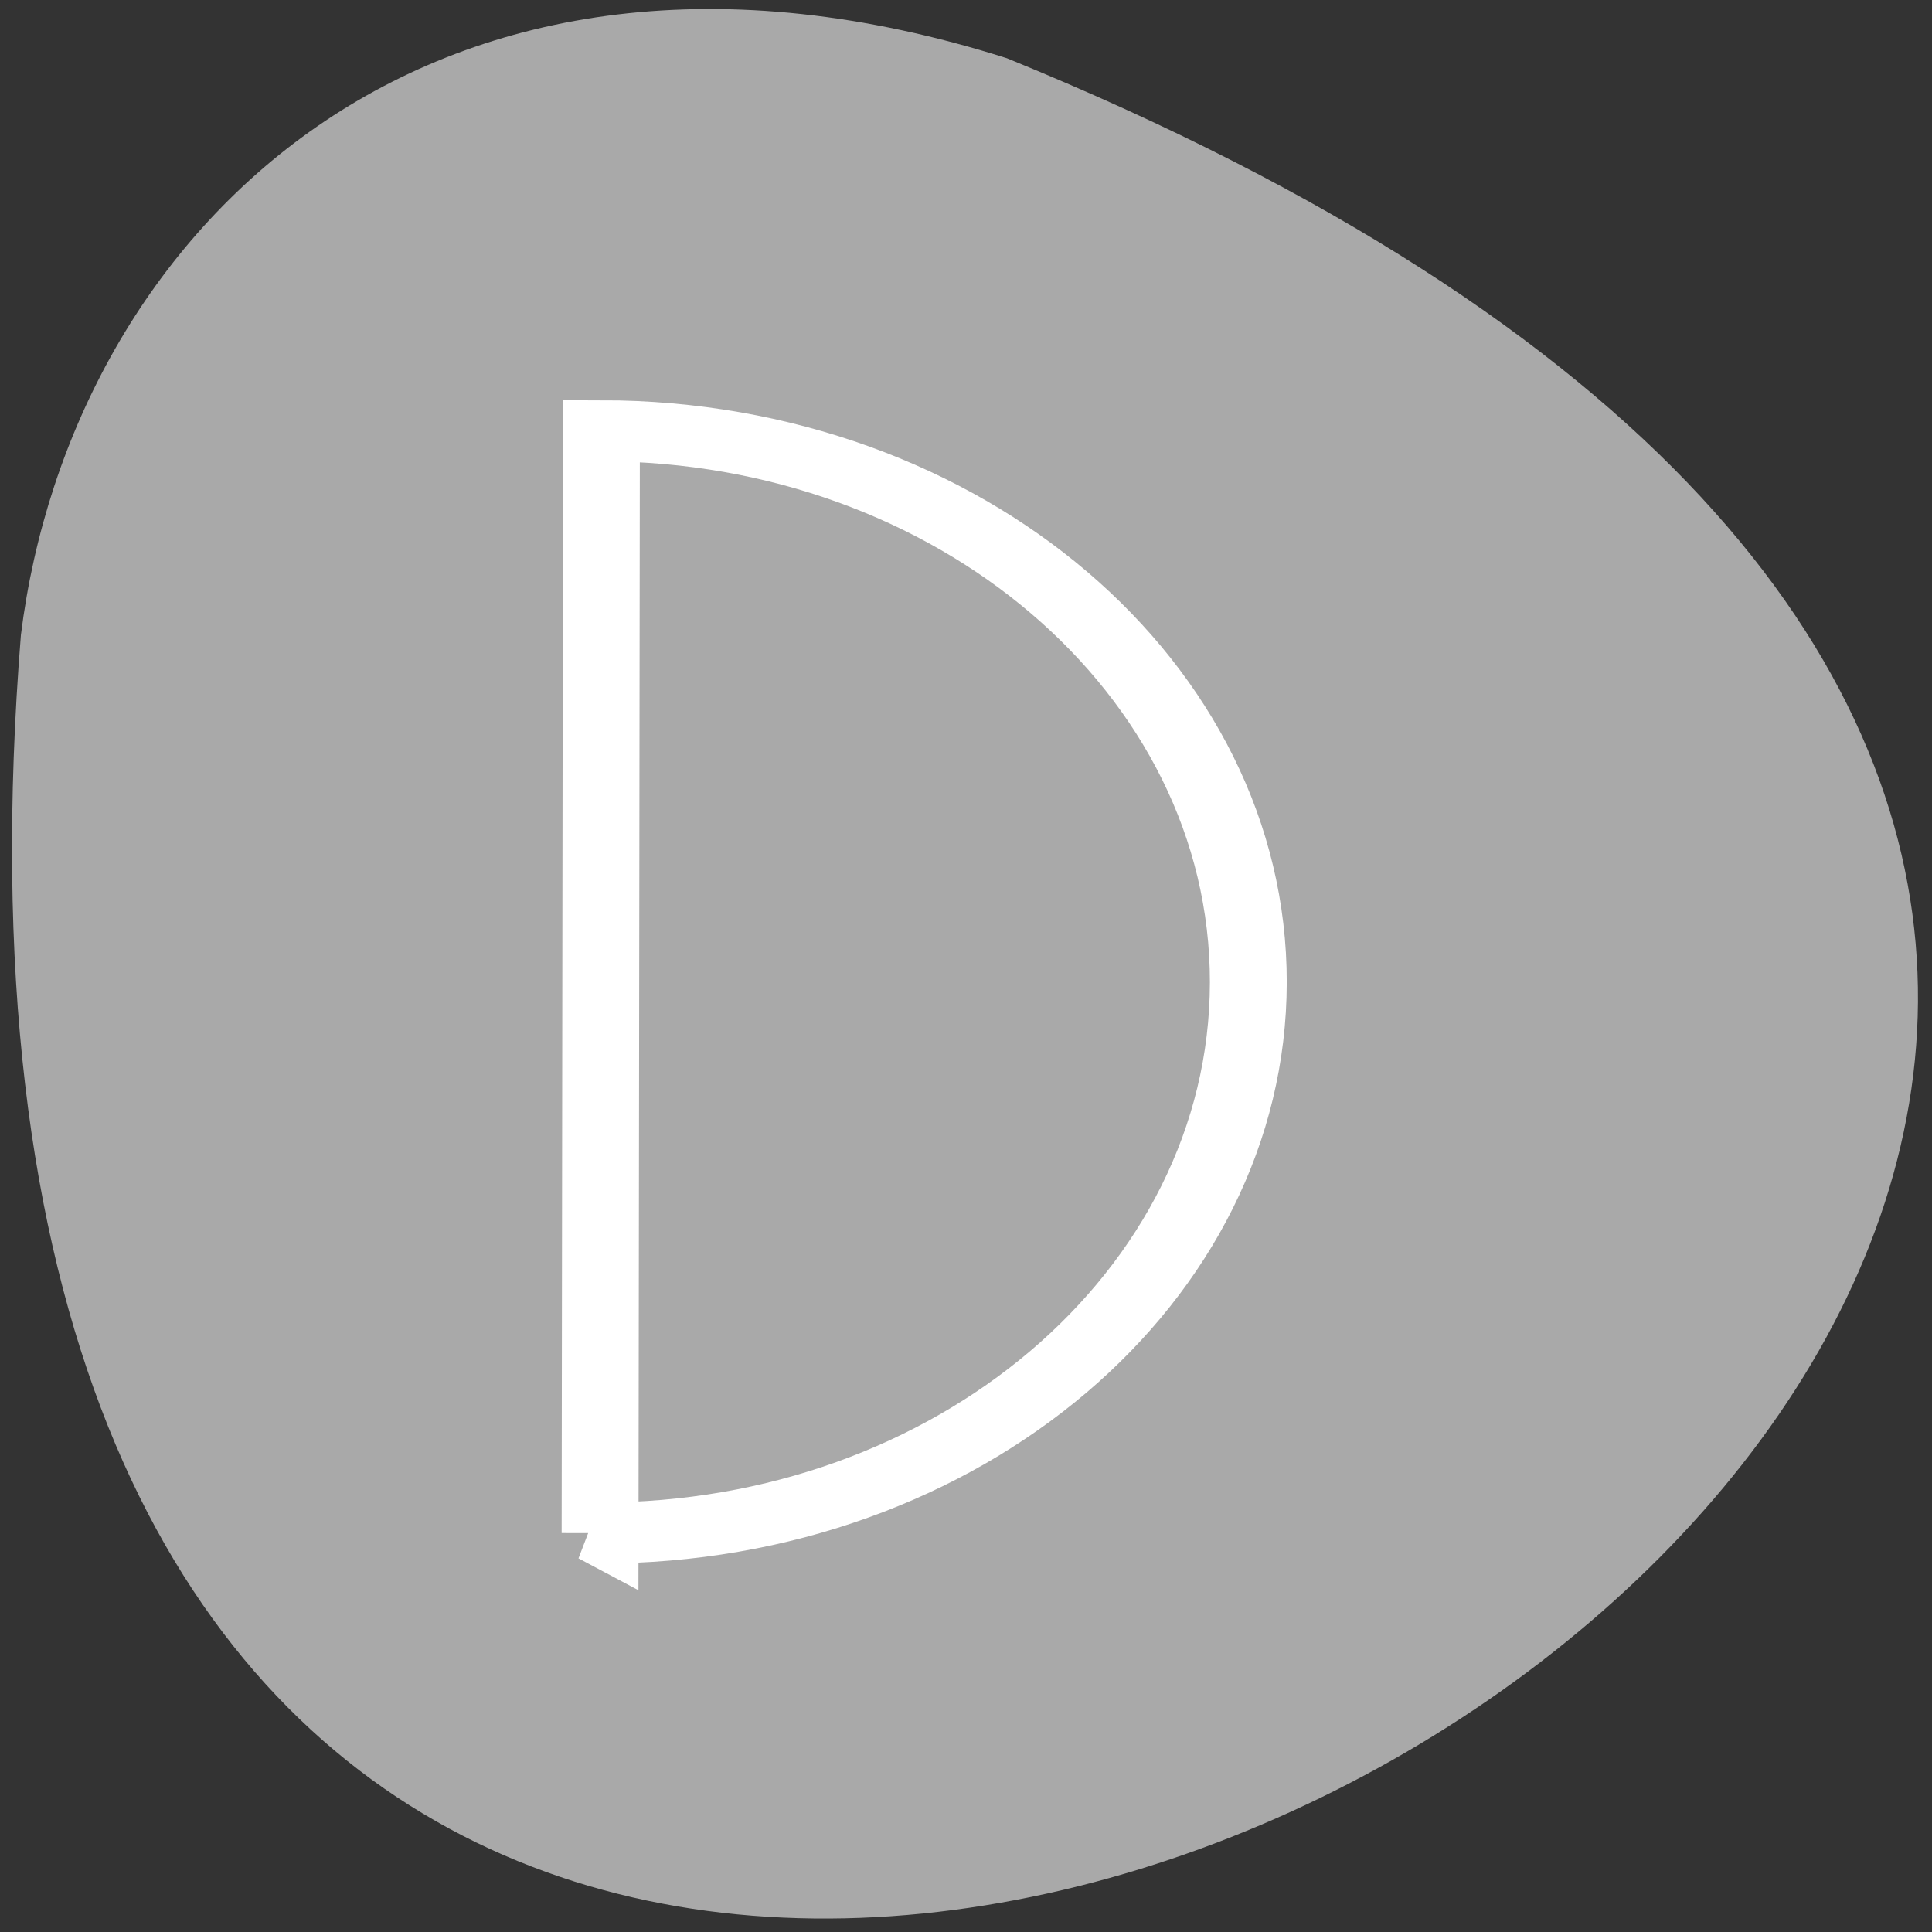 <svg xmlns="http://www.w3.org/2000/svg" viewBox="0 0 256 256"><rect x="0" y="0" width="256" height="256" fill="#333333" stroke="none"/><g transform="translate(0 -796.36)"><path d="m 133.43 804.08 c 343.88 140.08 -159.18 432.91 -130.66 76.42 6.673 -53.677 54.51 -100.59 130.66 -76.42 z" style="fill:#a9a9a9;color:#000"/><path d="m 411.14 522.45 c 0.014 -11.635 -10.08 -21.08 -22.549 -21.09 -12.467 -0.012 -22.584 9.41 -22.597 21.04 l 45.15 0.044 z" transform="matrix(0 3.235 -4.074 0 2207.95 -330.55)" style="fill:none;stroke:#fff;stroke-width:2.5"/></g></svg>